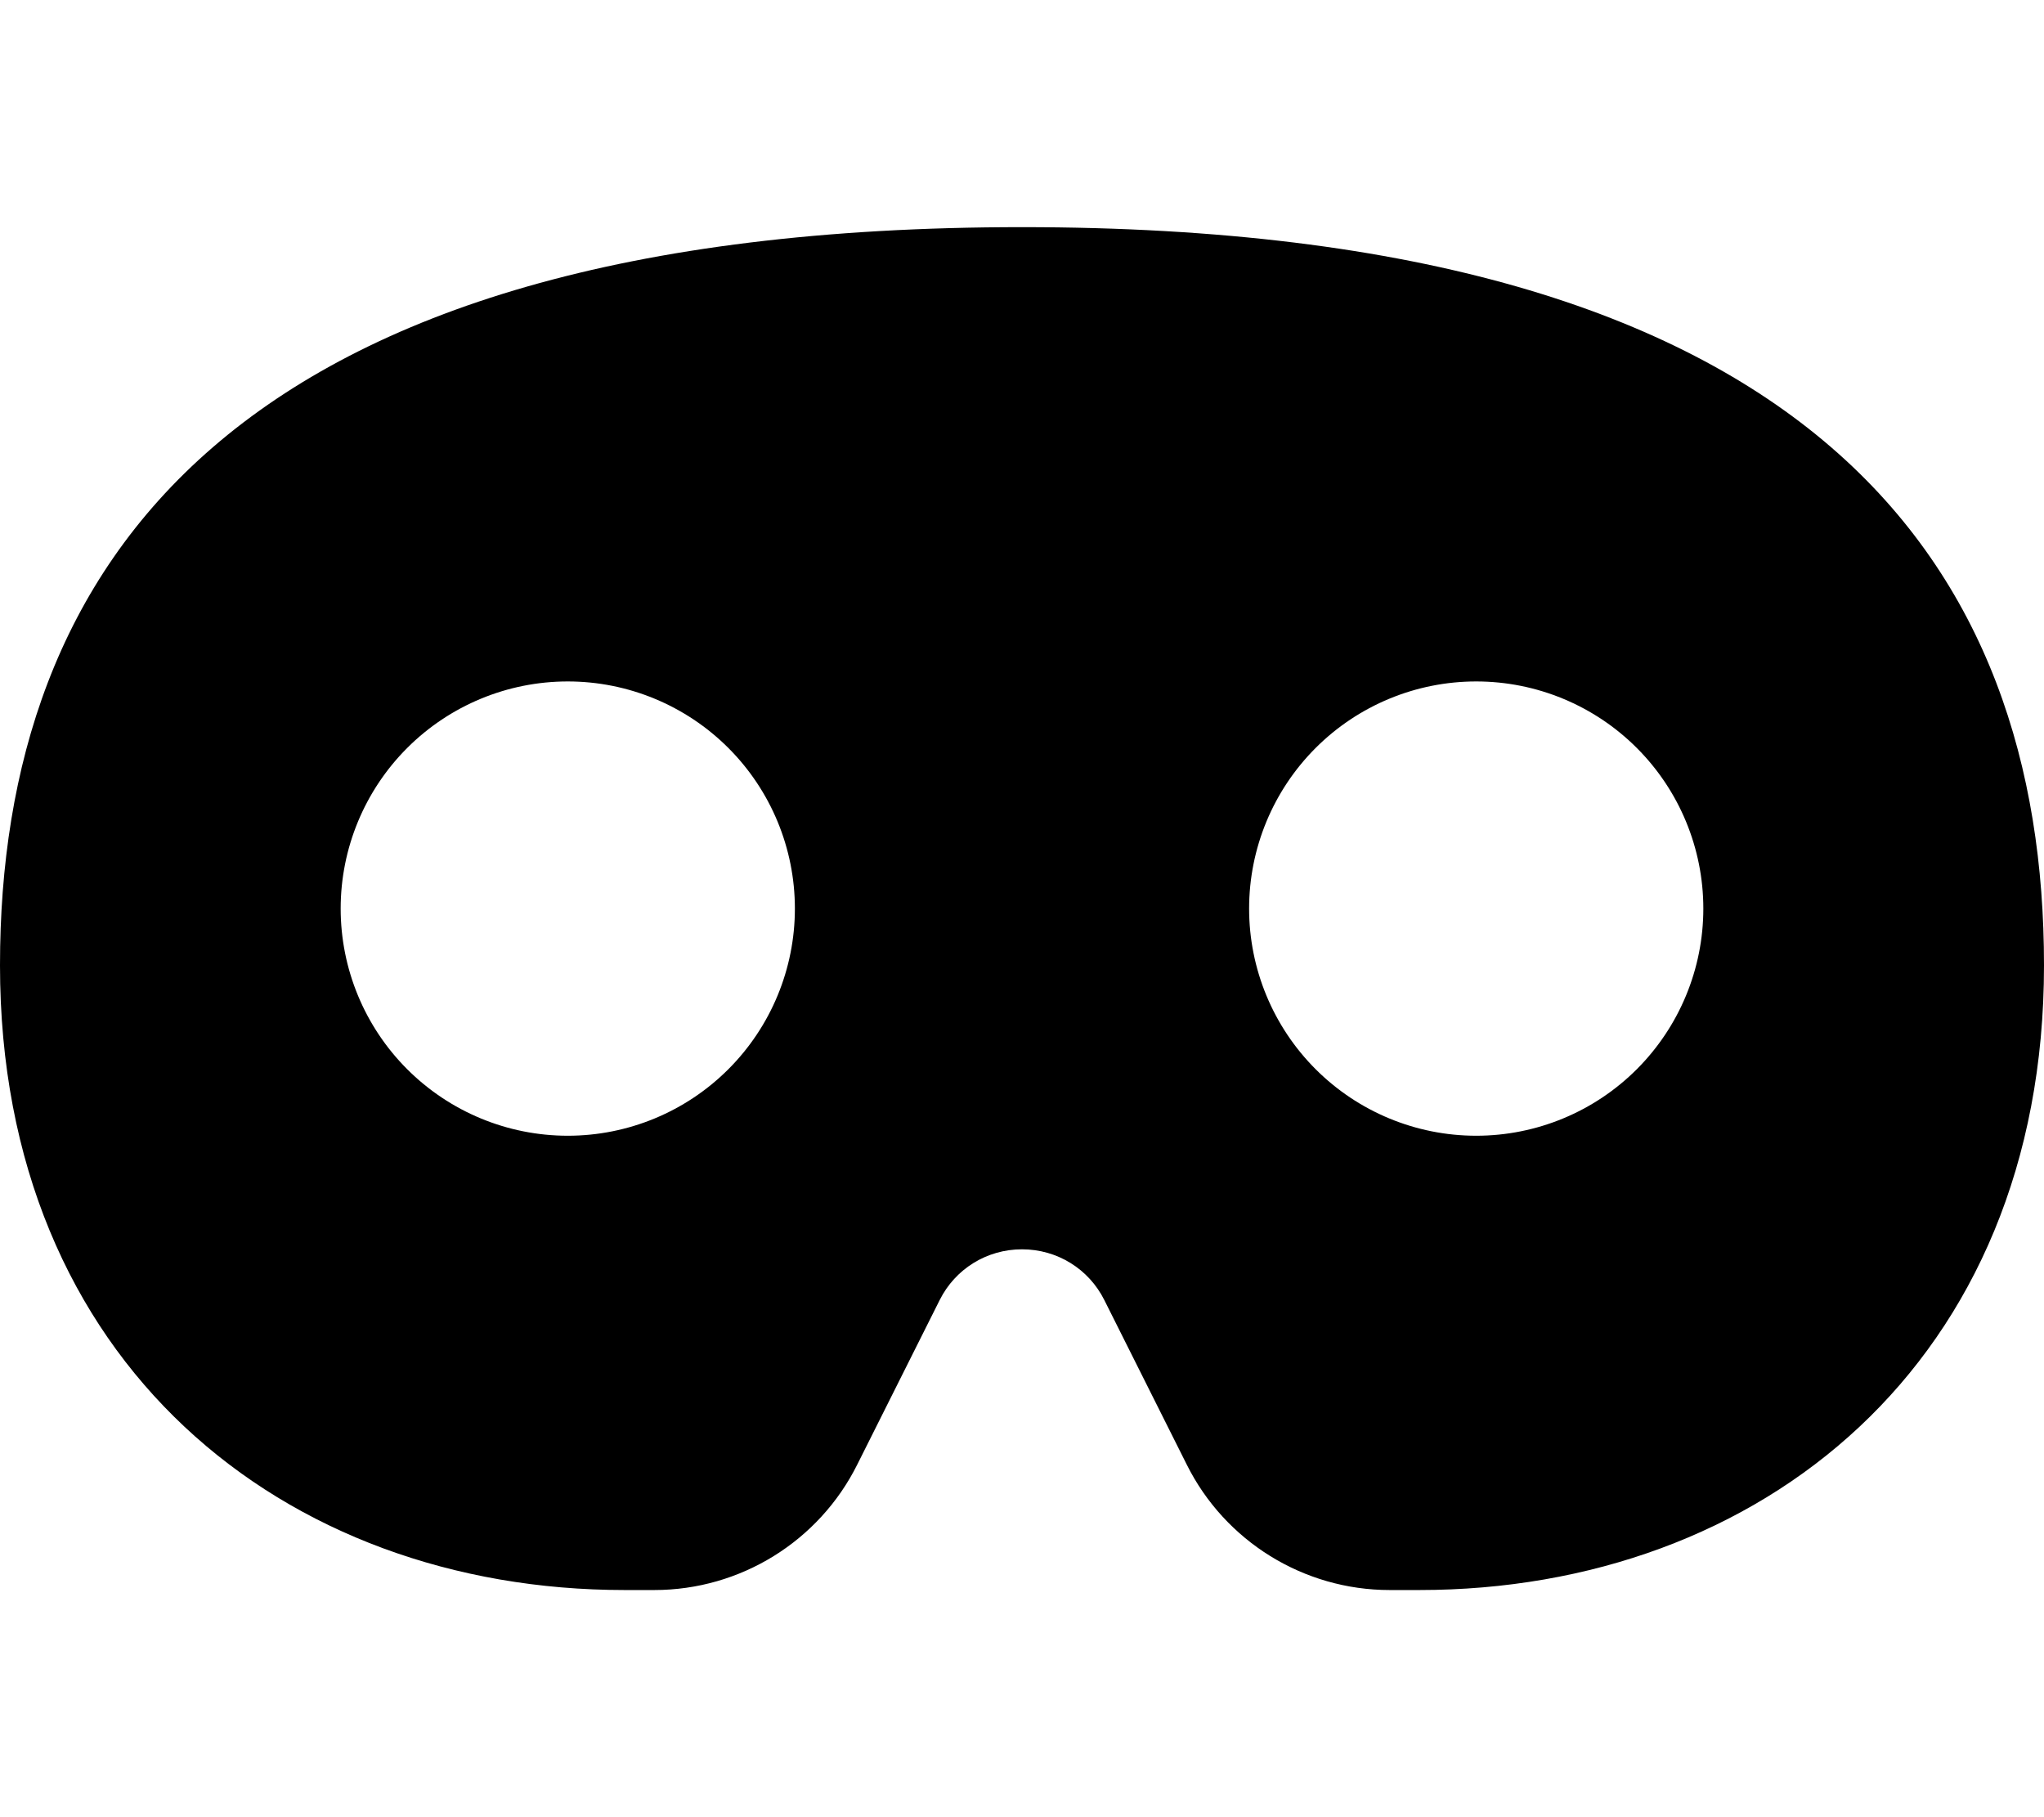 <svg width="576" height="512" viewBox="0 0 576 512" fill="none" xmlns="http://www.w3.org/2000/svg">
<path d="M288 64C64 64 0 160 0 272C0 384 80 448 176 448H184.4C208.6 448 230.8 434.3 241.6 412.6L264.8 366.3C269.2 357.5 278.1 352 288 352C297.9 352 306.8 357.5 311.2 366.3L334.4 412.6C345.2 434.3 367.4 448 391.6 448H400C496 448 576 384 576 272C576 160 512 64 288 64ZM96 256C96 239.026 102.743 222.747 114.745 210.745C126.747 198.743 143.026 192 160 192C176.974 192 193.253 198.743 205.255 210.745C217.257 222.747 224 239.026 224 256C224 272.974 217.257 289.252 205.255 301.255C193.253 313.257 176.974 320 160 320C143.026 320 126.747 313.257 114.745 301.255C102.743 289.252 96 272.974 96 256ZM416 192C432.974 192 449.253 198.743 461.255 210.745C473.257 222.747 480 239.026 480 256C480 272.974 473.257 289.252 461.255 301.255C449.253 313.257 432.974 320 416 320C399.026 320 382.747 313.257 370.745 301.255C358.743 289.252 352 272.974 352 256C352 239.026 358.743 222.747 370.745 210.745C382.747 198.743 399.026 192 416 192Z" fill="black"/>
</svg>
